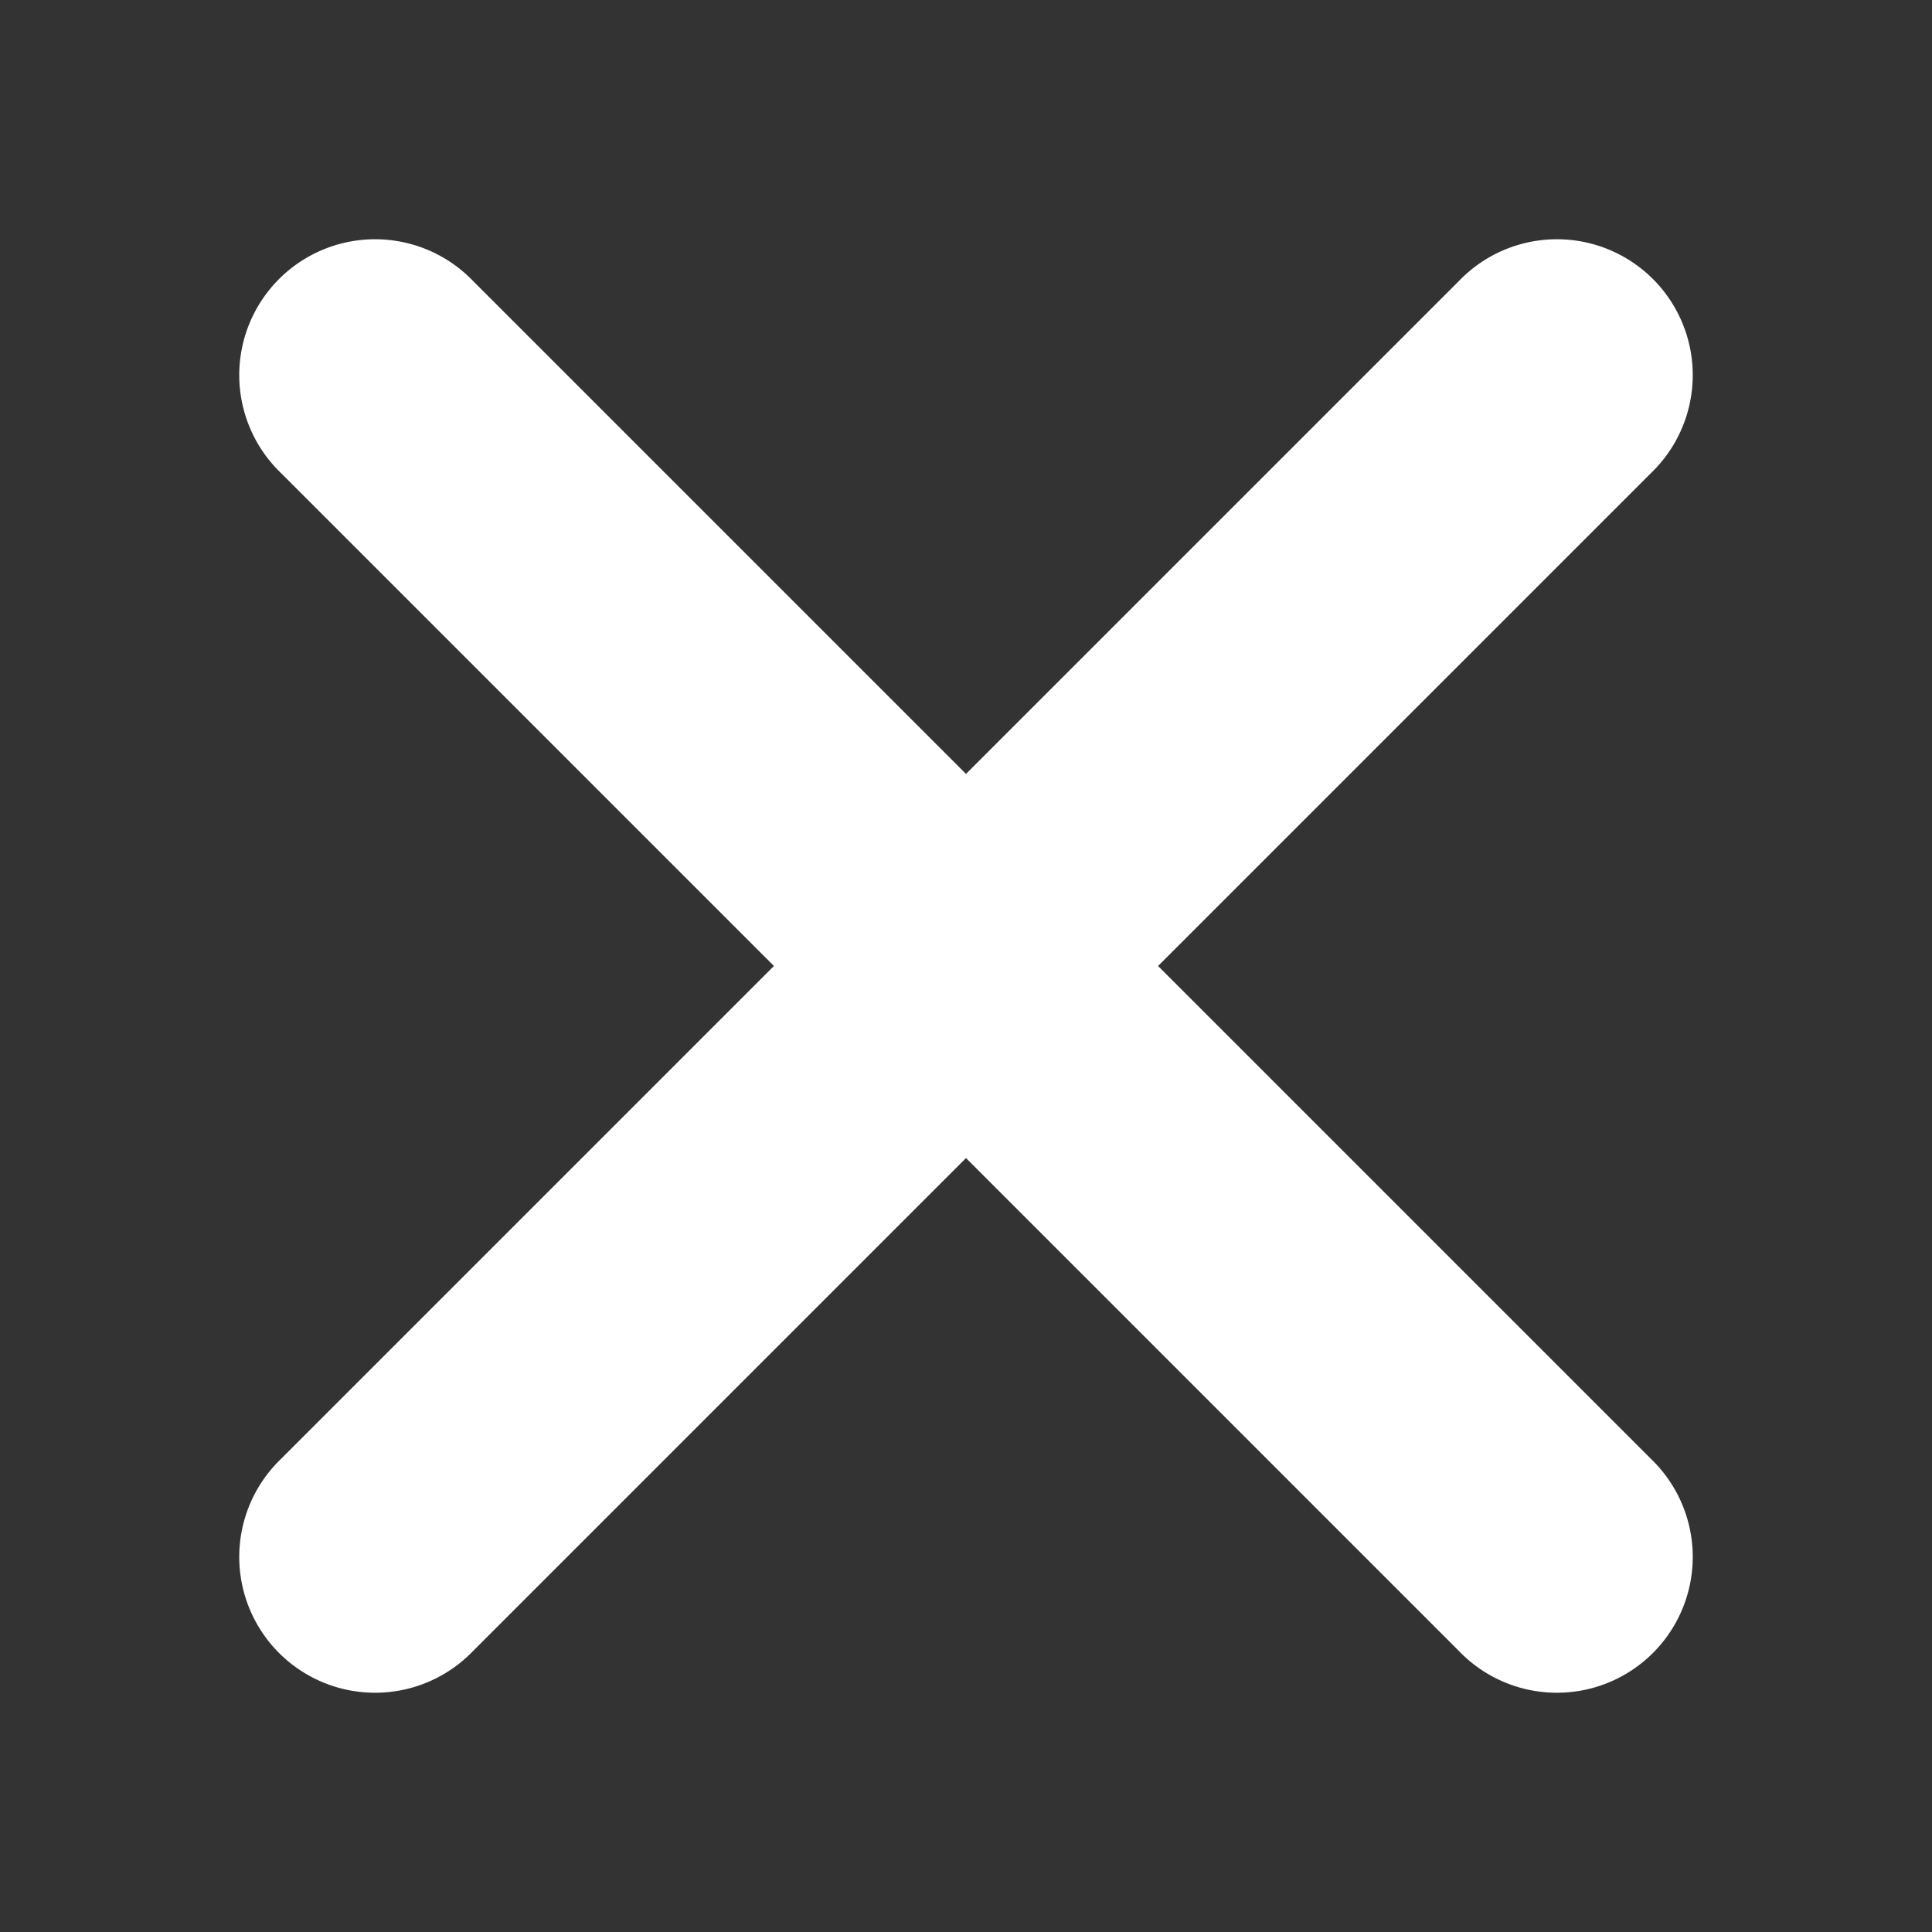 <svg xmlns="http://www.w3.org/2000/svg" viewBox="0 0 512 512"><rect x="0" y="0" width="512" height="512" fill="#333333" stroke="none"/><path fill="#fff" d="M437.5 386.6L306.9 256l130.6-130.6a36 36 0 1 0-50.9-50.9L256 205.1 125.4 74.5a36 36 0 1 0-50.9 50.9L205.1 256 74.5 386.6a36 36 0 1 0 50.9 50.9L256 306.9l130.6 130.6a36 36 0 1 0 50.9-50.9z"/></svg>
